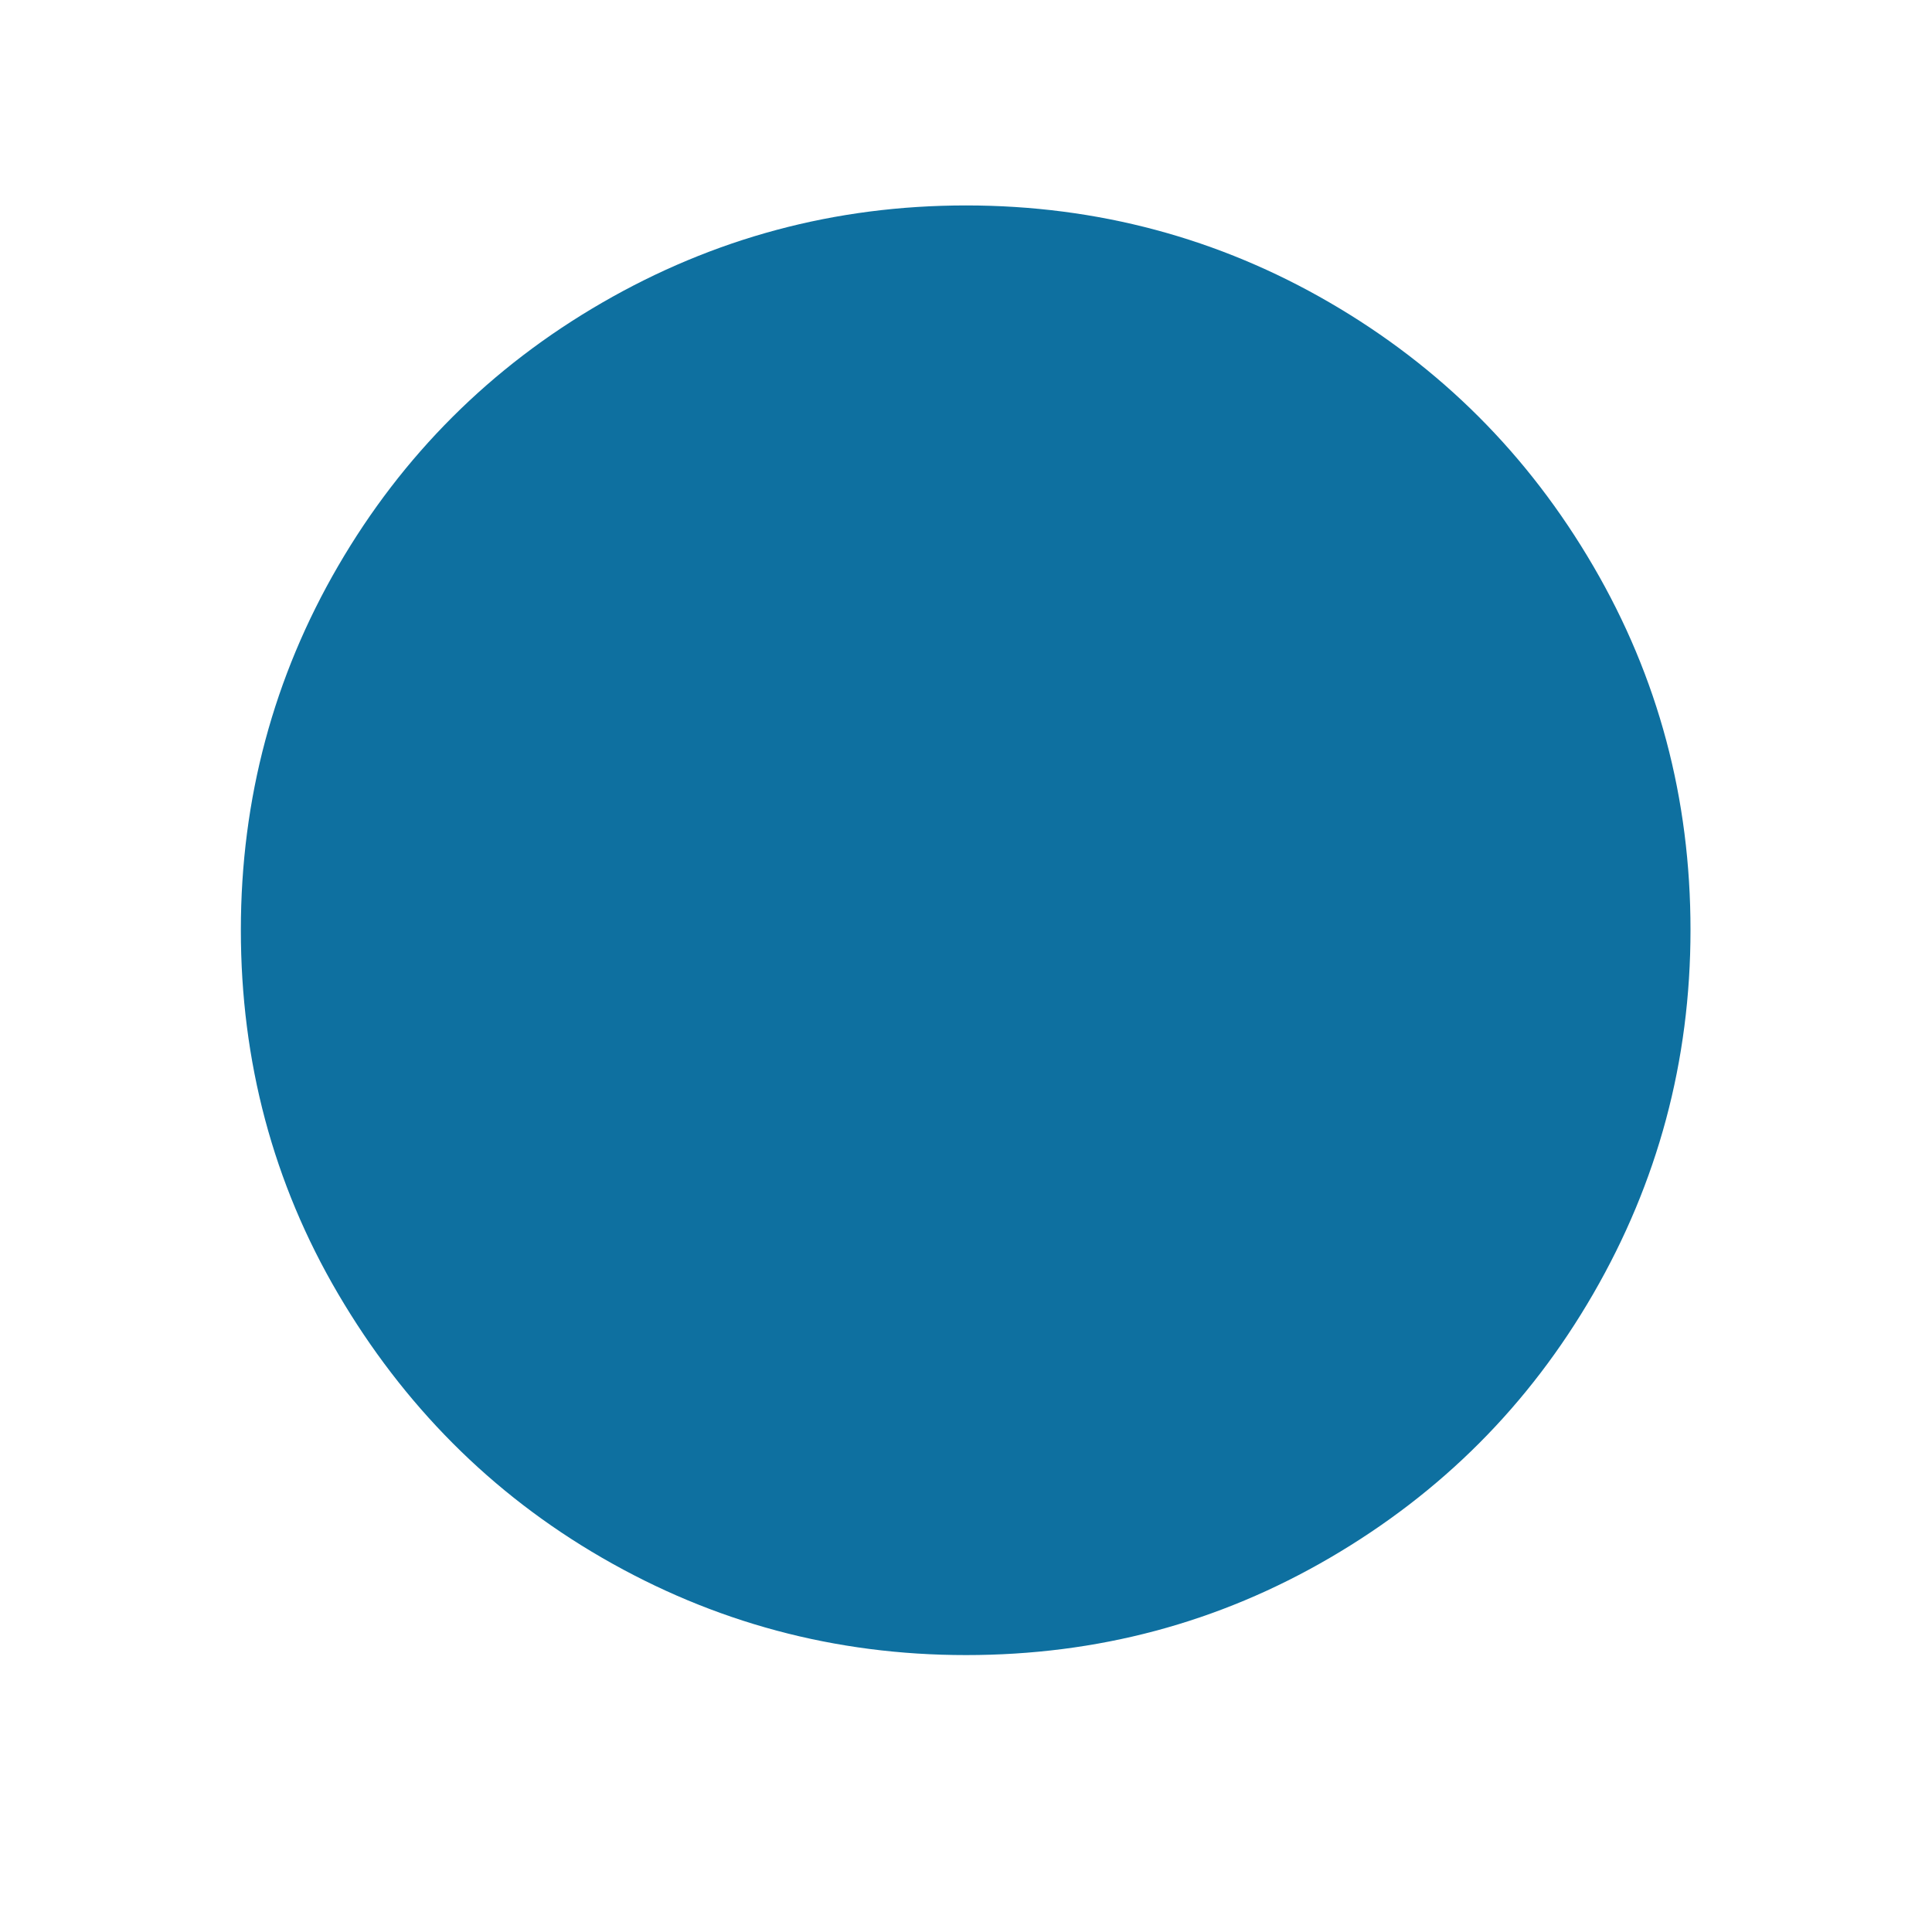 <?xml version="1.0" encoding="utf-8"?>
<!-- Generator: Adobe Illustrator 16.0.3, SVG Export Plug-In . SVG Version: 6.00 Build 0)  -->
<!DOCTYPE svg PUBLIC "-//W3C//DTD SVG 1.1//EN" "http://www.w3.org/Graphics/SVG/1.1/DTD/svg11.dtd">
<svg version="1.1" id="Layer_1" xmlns="http://www.w3.org/2000/svg" xmlns:xlink="http://www.w3.org/1999/xlink" x="0px" y="0px"
	 width="1000px" height="1000px" viewBox="0 0 1000 1000" enable-background="new 0 0 1000 1000" xml:space="preserve">
<path fill="#0E70A0" d="M124.667,481.333c0,68,16.667,131,50.333,188.334C208.667,727,254,773,311.667,806.333
	C369.333,839.667,432,856.667,500,856.667S630.667,840,688.333,806.333c57.667-33.666,103-79,136.334-136.666
	C858,612,875,549.333,875,481.333S858.333,350.667,824.667,293c-33.667-57.667-79-103-136.334-136.333
	C631,123.333,568,106.333,500,106.333s-130.667,17-188.333,50.333C254,190,208.333,235.667,175,293S124.667,413.333,124.667,481.333
	z"/>
</svg>
